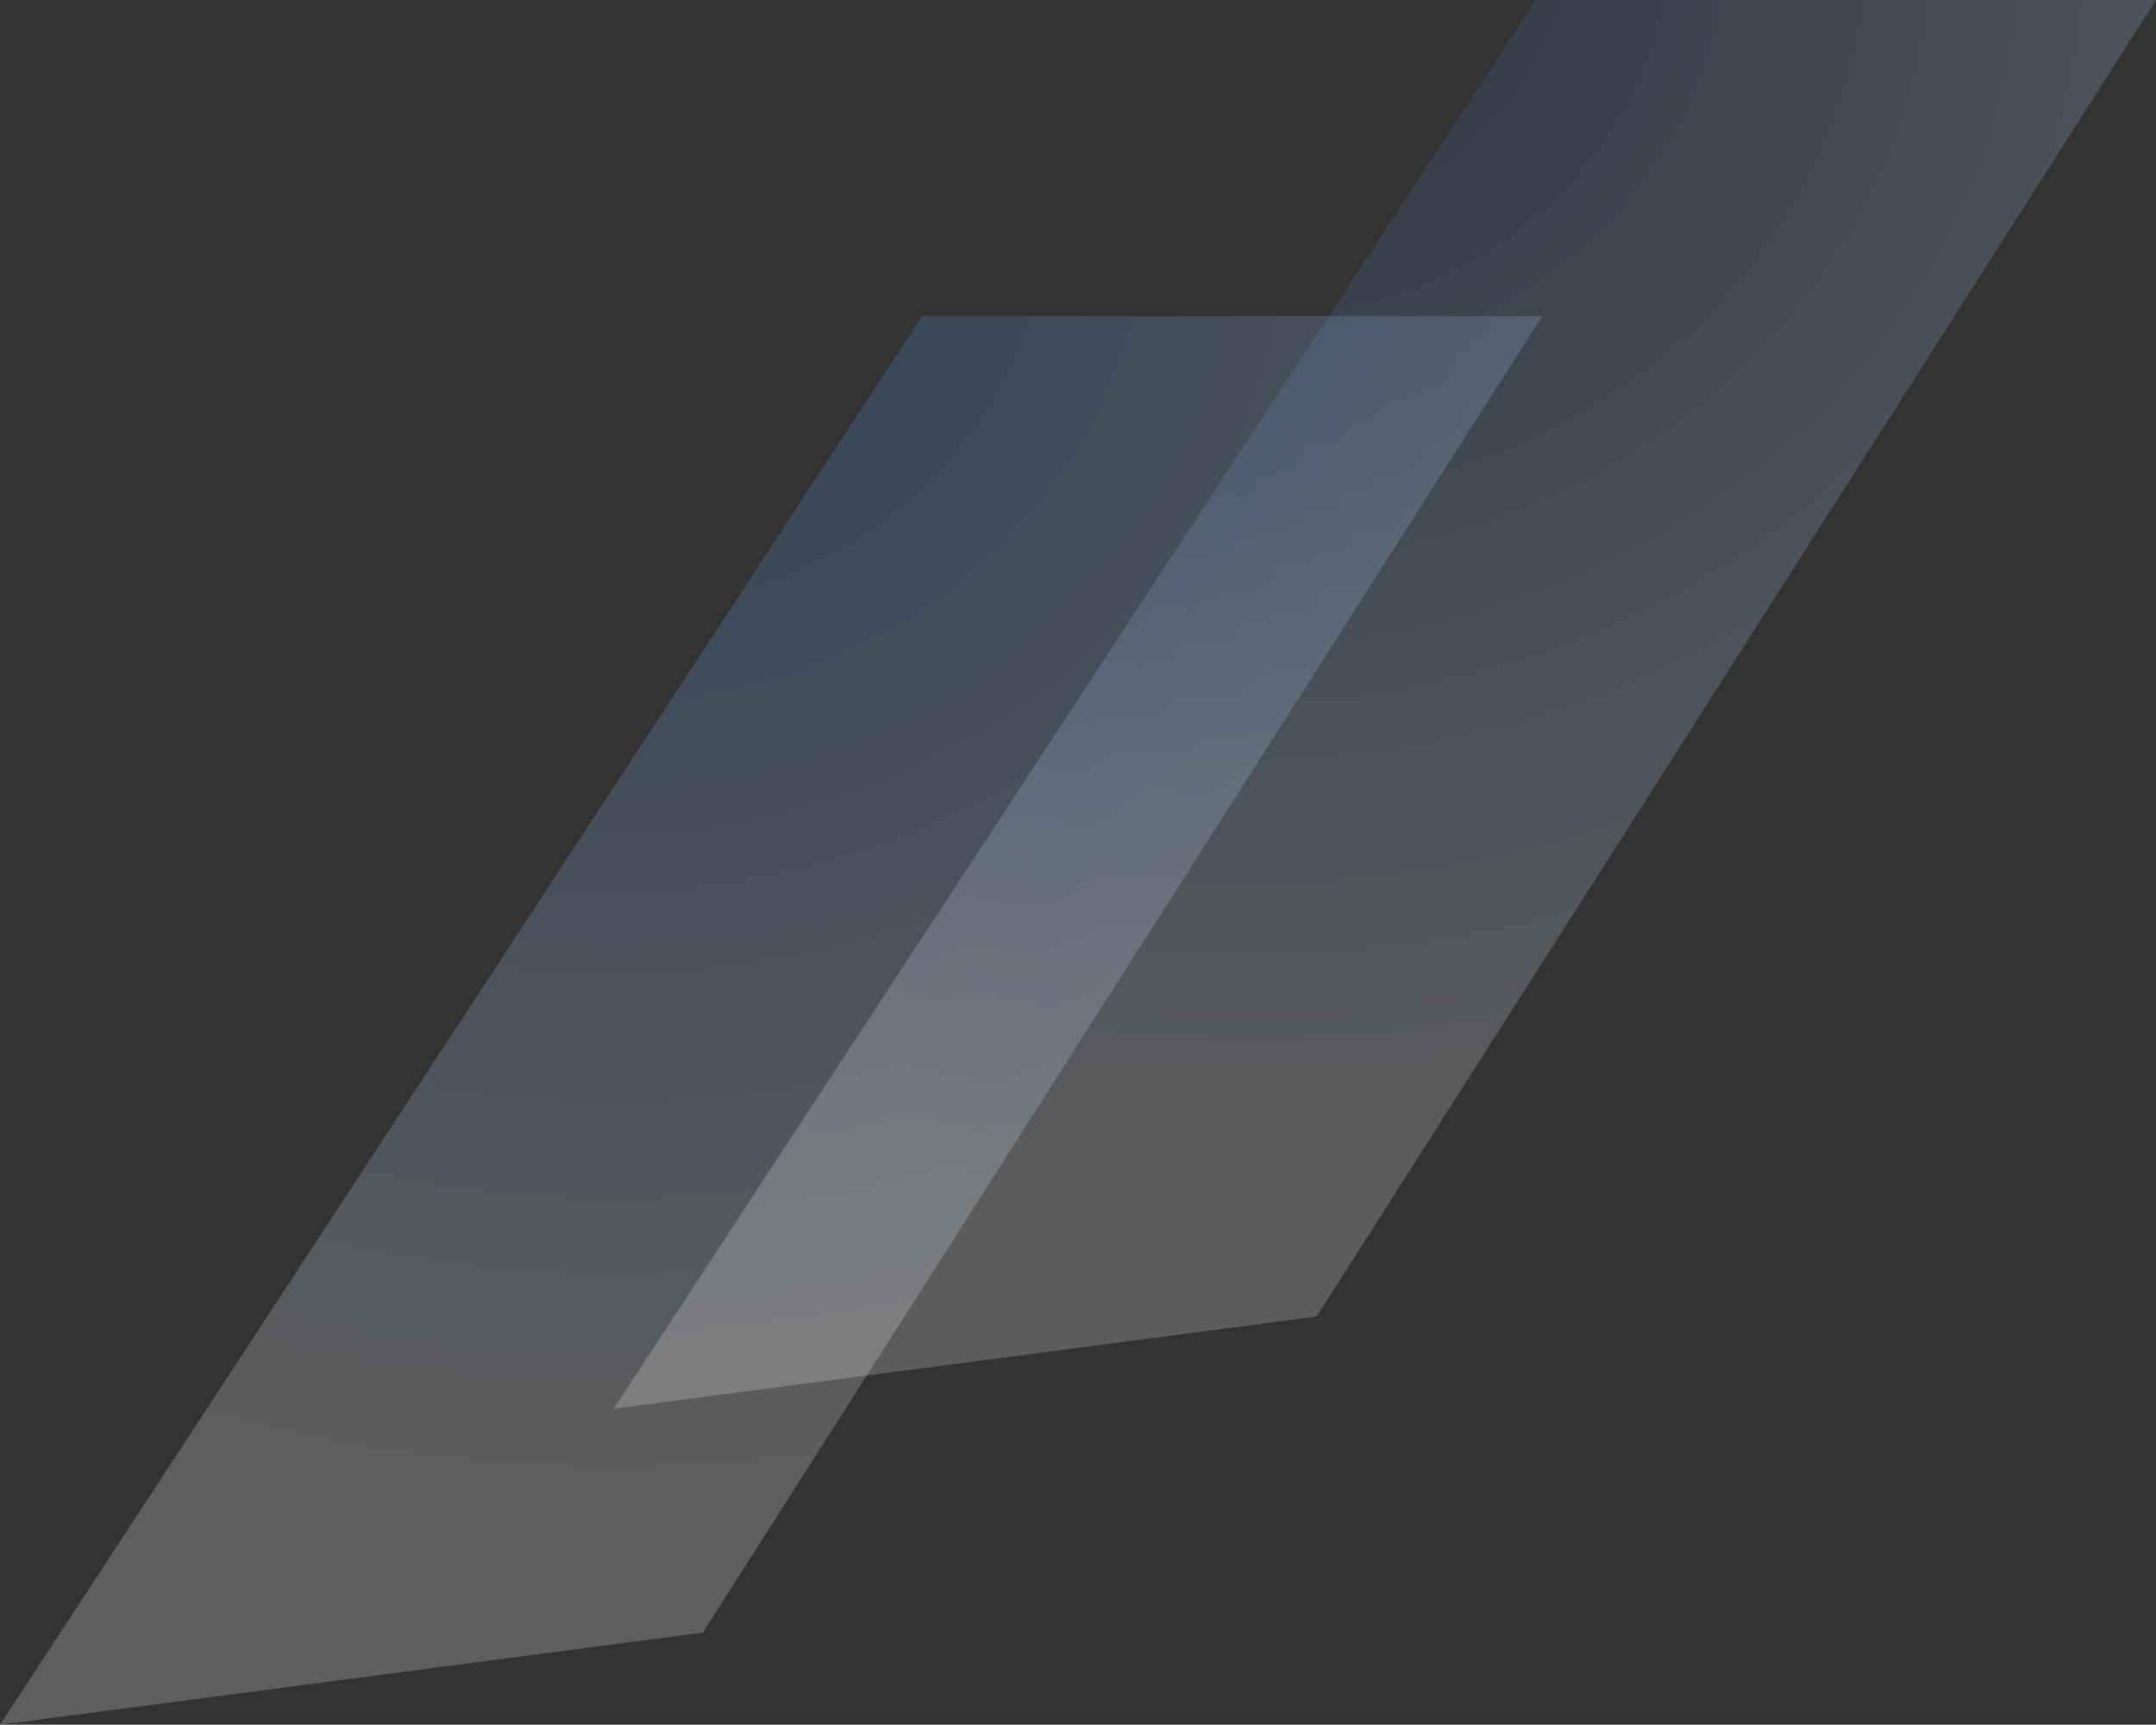 <svg xmlns="http://www.w3.org/2000/svg" xmlns:xlink="http://www.w3.org/1999/xlink" width="1644" height="1315" viewBox="0 0 1644 1315">
  <rect x="0" y="0" width="1644" height="1315" fill="#333333" stroke="none"/>
  <defs>
    <radialGradient id="radial-gradient" cx="0.397" cy="-0.073" r="0.93" gradientUnits="objectBoundingBox">
      <stop offset="0" stop-color="#1e77e1"/>
      <stop offset="0.667" stop-color="#b4d2f5"/>
      <stop offset="0.715" stop-color="#bfd8f6"/>
      <stop offset="1" stop-color="#fff"/>
    </radialGradient>
    <radialGradient id="radial-gradient-2" cx="0.415" cy="-0.046" r="0.898" gradientUnits="objectBoundingBox">
      <stop offset="0" stop-color="#0e4280"/>
      <stop offset="0.667" stop-color="#b4d2f5"/>
      <stop offset="0.715" stop-color="#bfd8f6"/>
      <stop offset="1" stop-color="#fff"/>
    </radialGradient>
  </defs>
  <g id="Group_37" data-name="Group 37" transform="translate(-227 338)">
    <path id="Rectangle_3" data-name="Rectangle 3" d="M703.087,0H1176L535.933,1003.767,0,1074Z" transform="translate(227 -97)" opacity="0.215" fill="url(#radial-gradient)"/>
    <path id="Rectangle_3-2" data-name="Rectangle 3" d="M703.087,0H1176L535.933,1003.767,0,1074Z" transform="translate(695 -338)" opacity="0.206" fill="url(#radial-gradient-2)"/>
    <g id="Group_2" data-name="Group 2" transform="translate(812 454)" opacity="0">
      <g id="Group_5" data-name="Group 5" transform="translate(292 50)">
        <path id="Fill_1" data-name="Fill 1" d="M0,112.219,79.911,0,83.87,12.715,3.959,124.934Z" transform="translate(94.935 122.186) rotate(42)" fill="#afb9d2"/>
        <path id="Fill_2" data-name="Fill 2" d="M0,112.219,79.911,0,83.87,12.715,3.959,124.934Z" transform="translate(117.401 73.38) rotate(42)" fill="#afb9d2"/>
        <path id="Fill_3" data-name="Fill 3" d="M0,112.219,79.911,0,83.87,12.715,3.959,124.934Z" transform="translate(139.867 24.574) rotate(42)" fill="#afb9d2"/>
        <path id="Fill_4" data-name="Fill 4" d="M0,112.22l3.959,12.715L83.87,12.716,79.911,0Z" transform="translate(83.707 146.577) rotate(42)" fill="#afb9d2"/>
        <path id="Fill_5" data-name="Fill 5" d="M0,112.219,79.911,0l3.953,12.724L3.953,124.943Z" transform="translate(106.173 97.782) rotate(42)" fill="#afb9d2"/>
        <path id="Fill_6" data-name="Fill 6" d="M0,112.219,79.911,0l3.953,12.724L3.953,124.943Z" transform="translate(128.639 48.976) rotate(42)" fill="#afb9d2"/>
        <path id="Fill_7" data-name="Fill 7" d="M79.911,0,0,112.22l3.959,12.715L83.87,12.715Z" transform="translate(151.106 0.17) rotate(42)" fill="#afb9d2"/>
      </g>
      <rect id="Rectangle" width="83" height="137" transform="translate(278 178)" fill="#fff"/>
      <g id="np_code_2007720_000000" transform="translate(27)">
        <path id="Shape" d="M298.208,340H41.792A41.748,41.748,0,0,1,0,298.208V41.792A41.708,41.708,0,0,1,12,12,41.707,41.707,0,0,1,41.792,0H297.077a43.5,43.5,0,0,1,16.555,3.194A41.375,41.375,0,0,1,327.01,12a42.617,42.617,0,0,1,9.143,13.254A46.148,46.148,0,0,1,340,41.792V298.208A41.749,41.749,0,0,1,298.208,340ZM22.59,103.919V297.078c0,11.306,7.9,19.2,19.2,19.2H297.077c11.127,0,19.2-7.6,19.2-18.075V103.919Zm19.2-81.328,0,0c-11.3,0-19.2,7.9-19.2,19.2V81.331H316.281V41.794c0-11.127-7.6-19.2-18.073-19.2Z" fill="#1a1919"/>
        <path id="Path" d="M11,22c6.6,0,11-4.4,11-11S17.6,0,11,0,0,4.4,0,11,4.4,22,11,22Z" transform="translate(35 46)" fill="#00a0a7"/>
        <path id="Path-2" data-name="Path" d="M11,22c6.6,0,11-4.4,11-11S17.6,0,11,0,0,4.4,0,11,4.4,22,11,22Z" transform="translate(75 46)" fill="#00a0a7"/>
        <path id="Path-3" data-name="Path" d="M11,22c6.6,0,11-4.4,11-11S17.6,0,11,0,0,4.4,0,11A11.023,11.023,0,0,0,11,22Z" transform="translate(115 46)" fill="#00a0a7"/>
        <path id="Path-4" data-name="Path" d="M51.071,4.022c-4.441-4.536-11.1-5.67-15.543-1.134l-32.2,28.35A12.385,12.385,0,0,0,0,39.176c0,3.4,1.11,6.8,3.331,7.938L34.417,76.6A9.982,9.982,0,0,0,42.189,80a9.982,9.982,0,0,0,7.772-3.4,11.125,11.125,0,0,0,0-15.876l-22.2-21.546L51.071,18.764C54.4,16.5,55.512,8.558,51.071,4.022Z" transform="translate(62 160)" fill="#005391"/>
        <path id="Path-5" data-name="Path" d="M18.7,2.883C14.181-1.646,7.4-.514,2.878,4.015s-3.391,11.321,1.13,15.85L27.744,40.243,5.139,61.754a10.956,10.956,0,0,0,0,15.85A12.2,12.2,0,0,0,13.05,81a12.2,12.2,0,0,0,7.912-3.4L52.609,48.168A12.24,12.24,0,0,0,56,40.243a10.286,10.286,0,0,0-3.391-7.925Z" transform="translate(222 160)" fill="#005391"/>
        <path id="Path-6" data-name="Path" d="M51.491,1.594C45.943-1.8,39.286.463,35.958,6.116L1.564,66.04C-1.765,71.693.454,78.477,6,81.869A9.843,9.843,0,0,0,11.549,83a13.177,13.177,0,0,0,9.985-5.653L55.929,17.423C58.147,11.77,57.038,4.986,51.491,1.594Z" transform="translate(142 158)" fill="#005391"/>
      </g>
      <path id="Page_1" data-name="Page 1" d="M25.558,0,0,34,41,16.754Z" transform="translate(9 305)" fill="#b6dedc"/>
      <path id="Fill_3-2" data-name="Fill 3" d="M28,14.5A14.257,14.257,0,0,1,14,29,14.257,14.257,0,0,1,0,14.5,14.257,14.257,0,0,1,14,0,14.257,14.257,0,0,1,28,14.5" transform="translate(0 200)" fill="#afb9d2"/>
      <path id="Fill_3-3" data-name="Fill 3" d="M35,18.5C35,28.717,27.165,37,17.5,37S0,28.717,0,18.5,7.835,0,17.5,0,35,8.283,35,18.5" transform="translate(355 253)" fill="#b6dedc"/>
      <path id="Fill_10" data-name="Fill 10" d="M38,12.852H25.477V0H12.523V12.852H0v13.3H12.523V39H25.477V26.148H38Z" transform="translate(398 84)" fill="#005391"/>
    </g>
  </g>
</svg>
